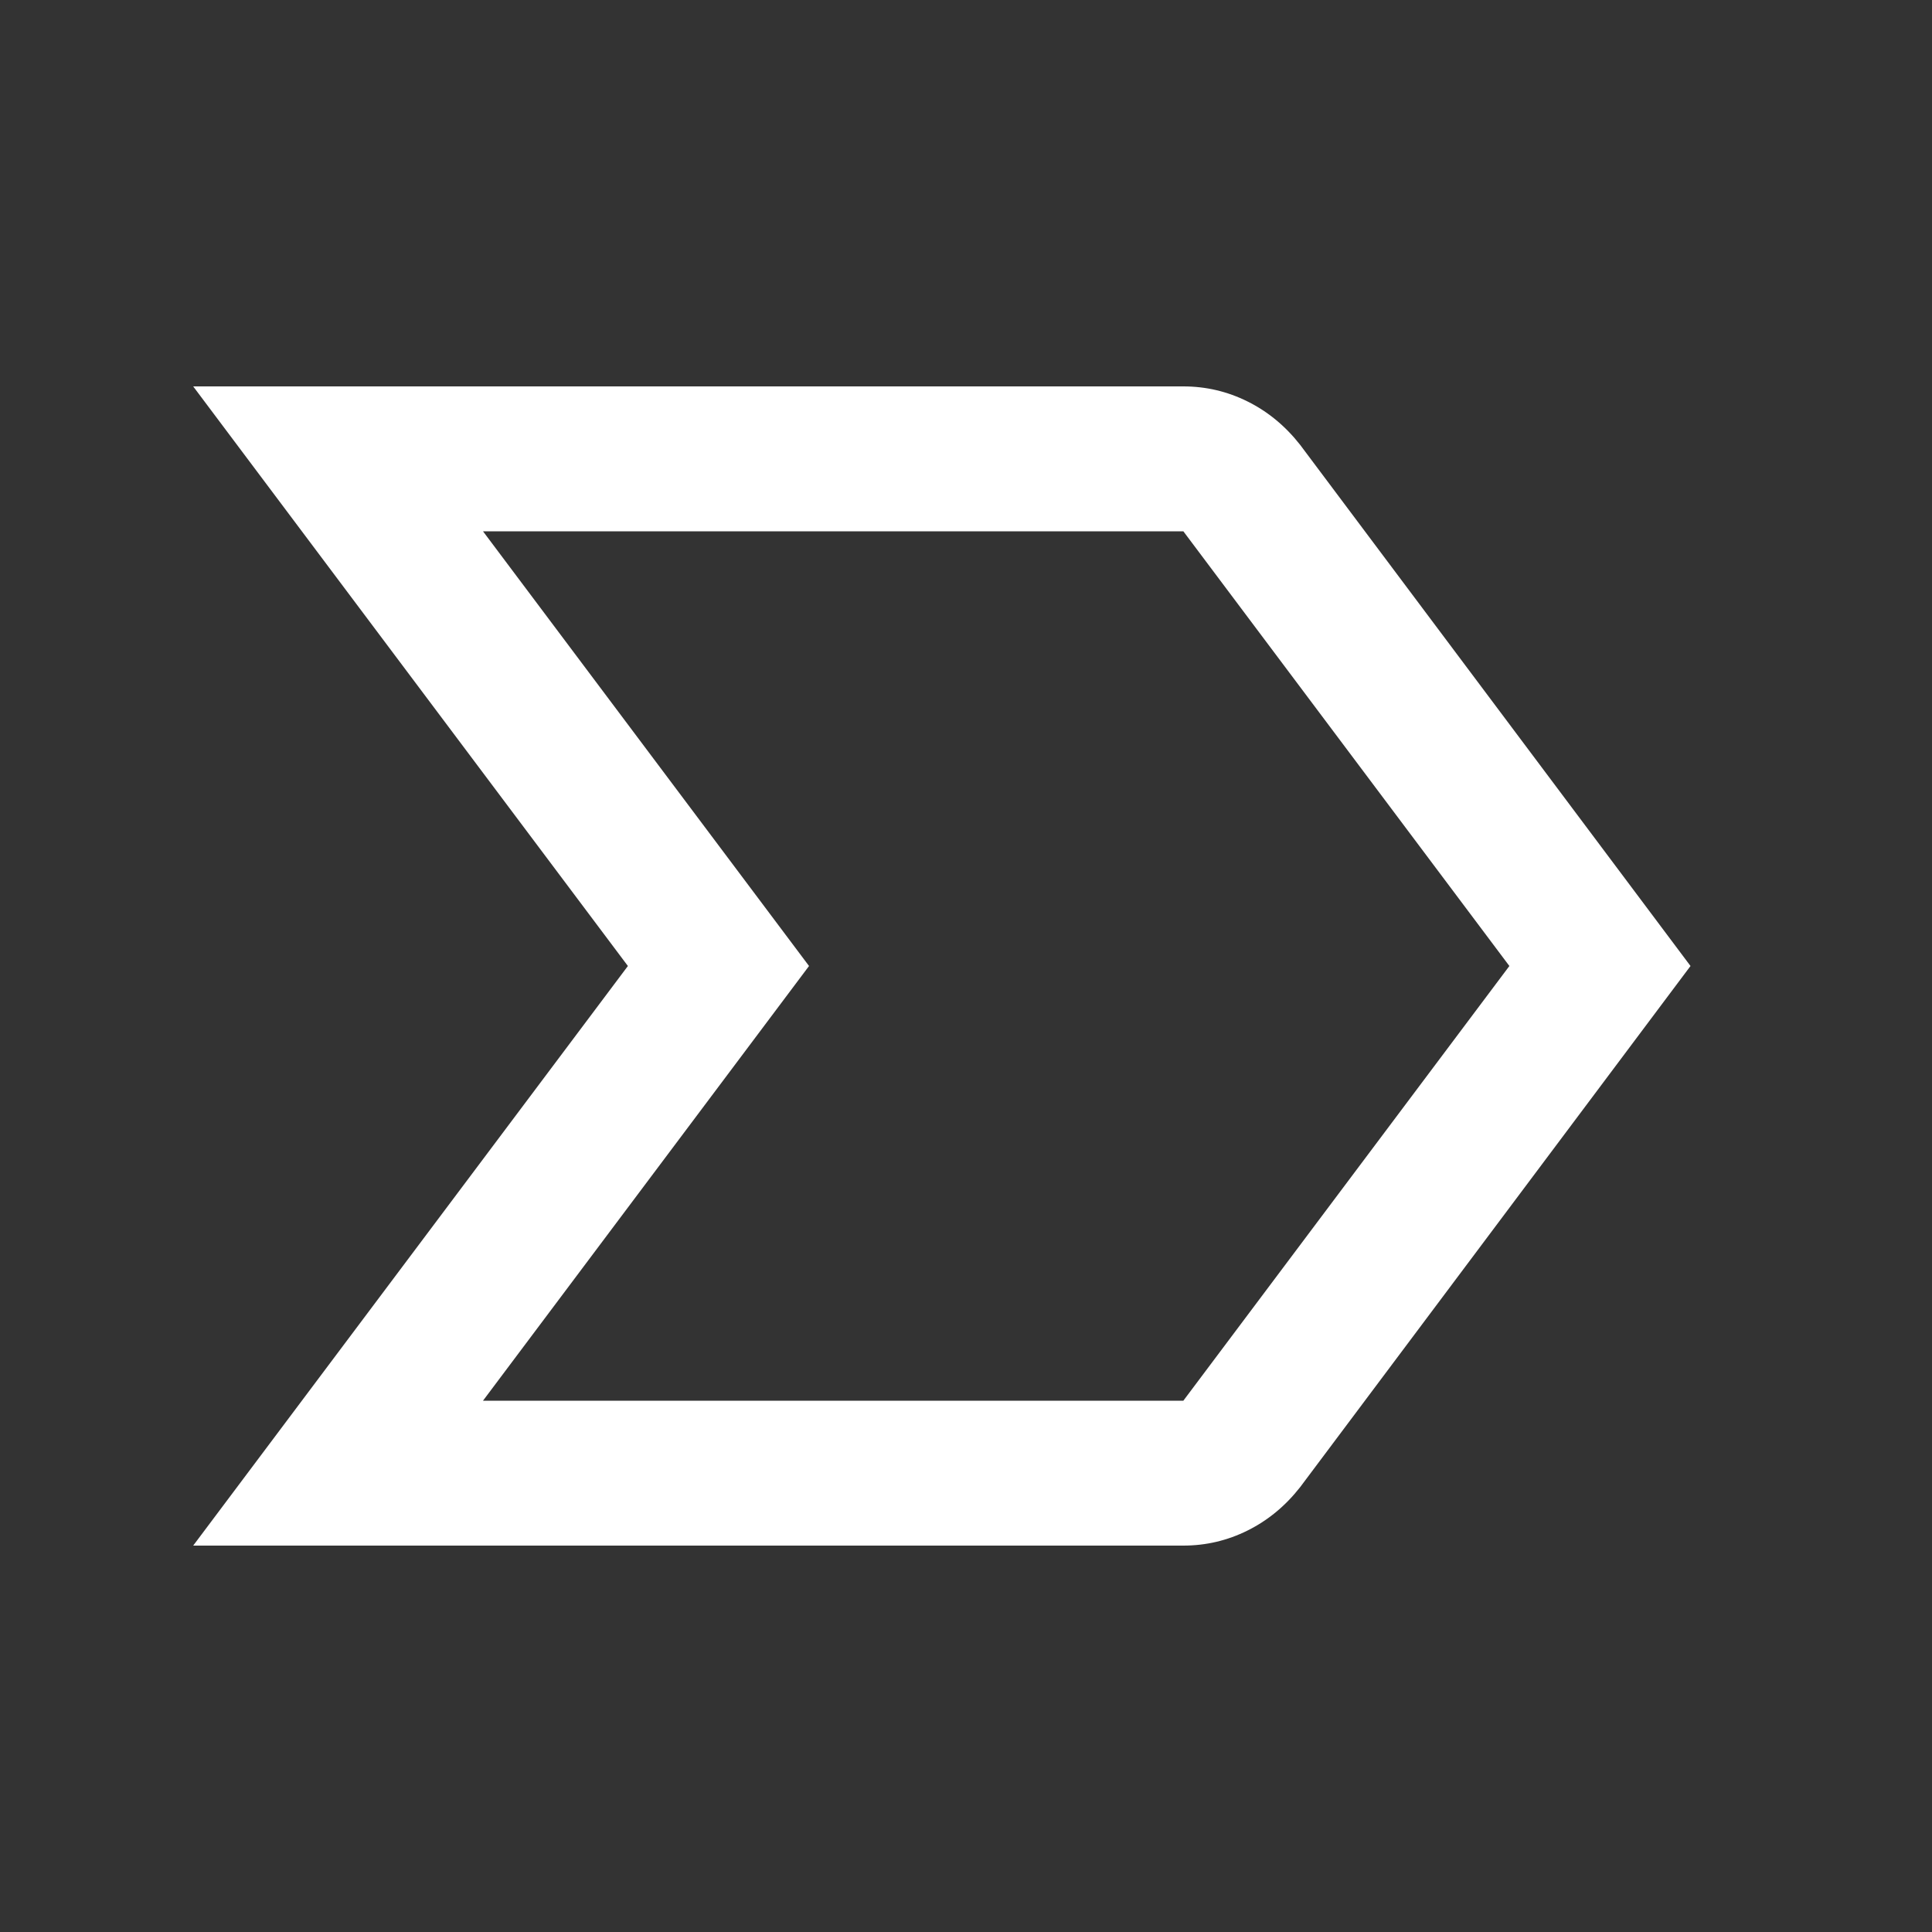 <svg xmlns="http://www.w3.org/2000/svg" height="20px" viewBox="0 -960 960 960" width="20px" fill="#fff"><rect x="0" y="-960" width="960" height="960" fill="#333333" stroke="none"/><path d="m96-192 216-288L96-768h492q16.85 0 31.92 7.5Q635-753 646-739l194 259-194 259q-11 14-26.08 21.5Q604.85-192 588-192H96Zm144-72h348l162-216-162-216H240l162 216-162 216Zm255-216Z"/></svg>